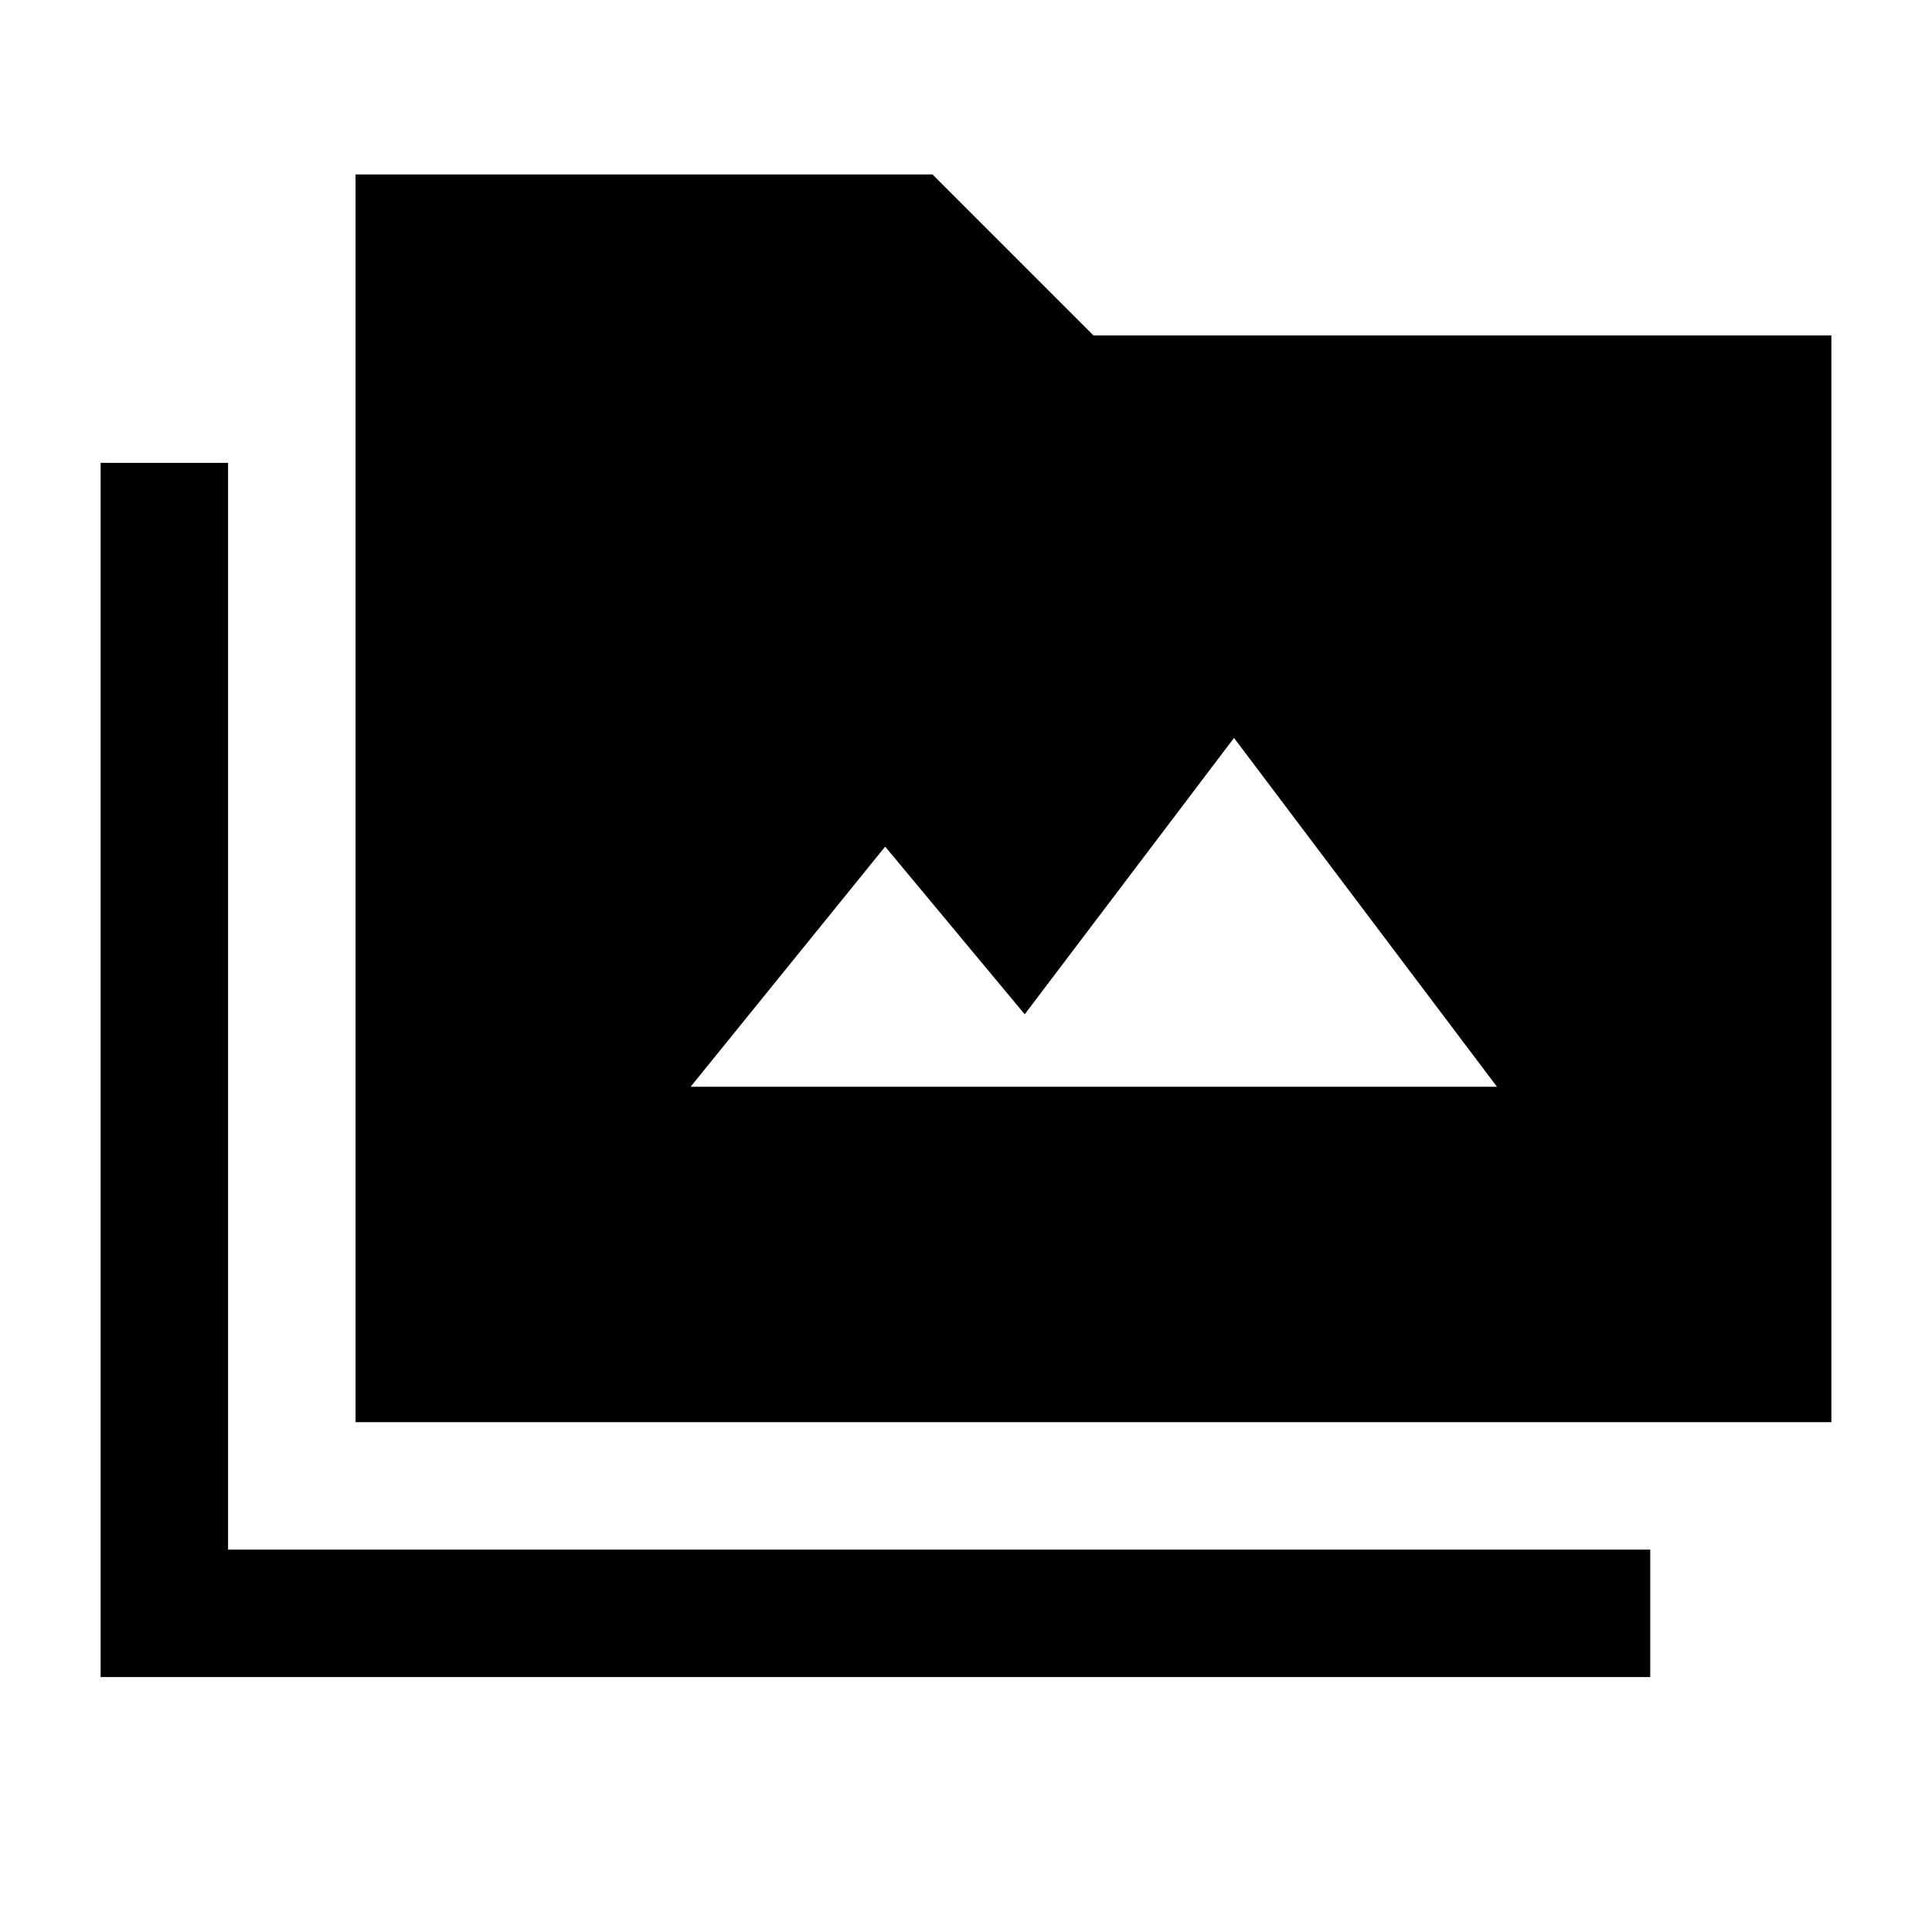 <svg xmlns="http://www.w3.org/2000/svg" height="40" viewBox="0 -960 960 960" width="40"><path d="M50-126.67V-730h63.33v540H820v63.33H50Zm126.67-126.66v-620h286.66l80 80H910v540H176.67ZM343.17-420h400.66L613.17-593.33 509.17-456l-69.34-83.33L343.17-420Z"/></svg>